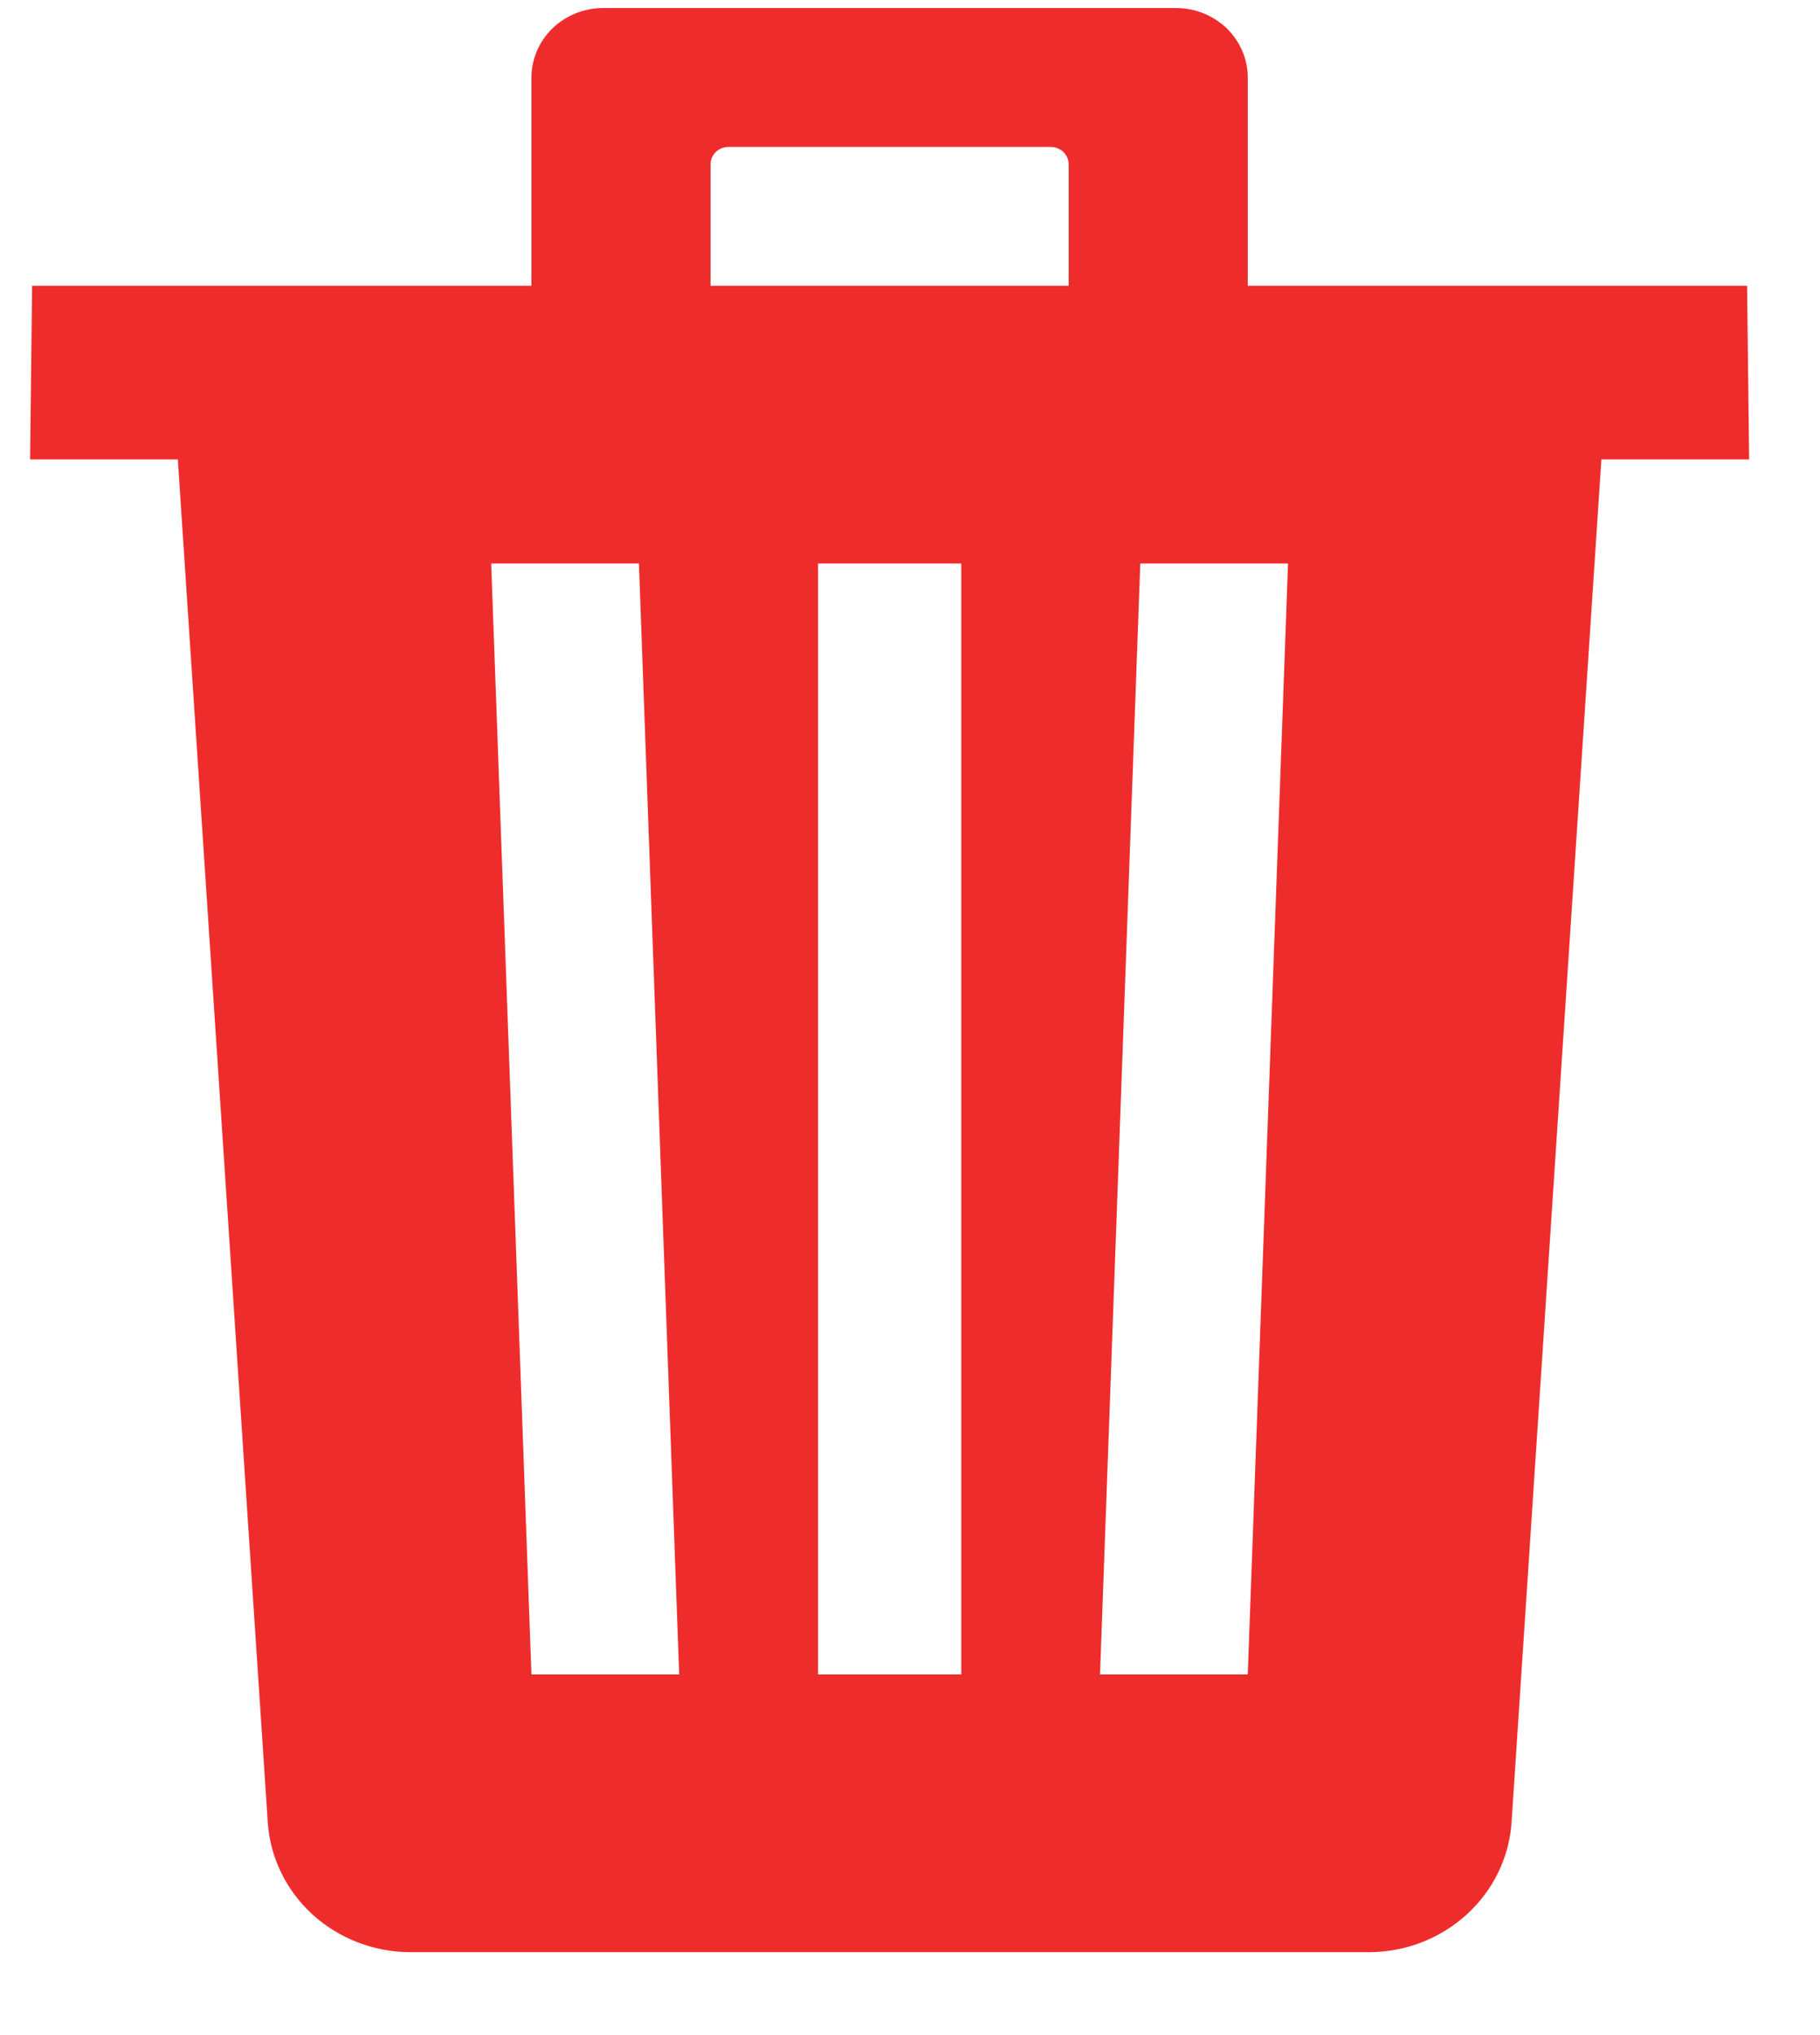 <svg width="17" height="19" viewBox="0 0 17 19" fill="none" xmlns="http://www.w3.org/2000/svg">
<path d="M16.319 2.668H11.655V0.724C11.655 0.552 11.584 0.387 11.459 0.265C11.333 0.144 11.163 0.075 10.986 0.075H5.633C5.456 0.075 5.286 0.144 5.16 0.265C5.035 0.387 4.964 0.552 4.964 0.724V2.668H0.3L0.281 4.289H1.661L2.501 17.011C2.522 17.34 2.672 17.649 2.92 17.875C3.168 18.1 3.495 18.226 3.835 18.226H12.784C13.124 18.226 13.451 18.101 13.699 17.875C13.947 17.65 14.097 17.342 14.119 17.013L14.958 4.289H16.338L16.319 2.668ZM4.964 15.633L4.588 5.261H5.968L6.344 15.633H4.964ZM8.979 15.633H7.641V5.261H8.979V15.633ZM9.982 2.668H6.637V1.534C6.637 1.491 6.655 1.45 6.686 1.419C6.717 1.389 6.76 1.372 6.804 1.372H9.815C9.859 1.372 9.902 1.389 9.933 1.419C9.964 1.45 9.982 1.491 9.982 1.534V2.668ZM11.655 15.633H10.275L10.651 5.261H12.031L11.655 15.633Z" fill="#EF2C2C"/>
</svg>
